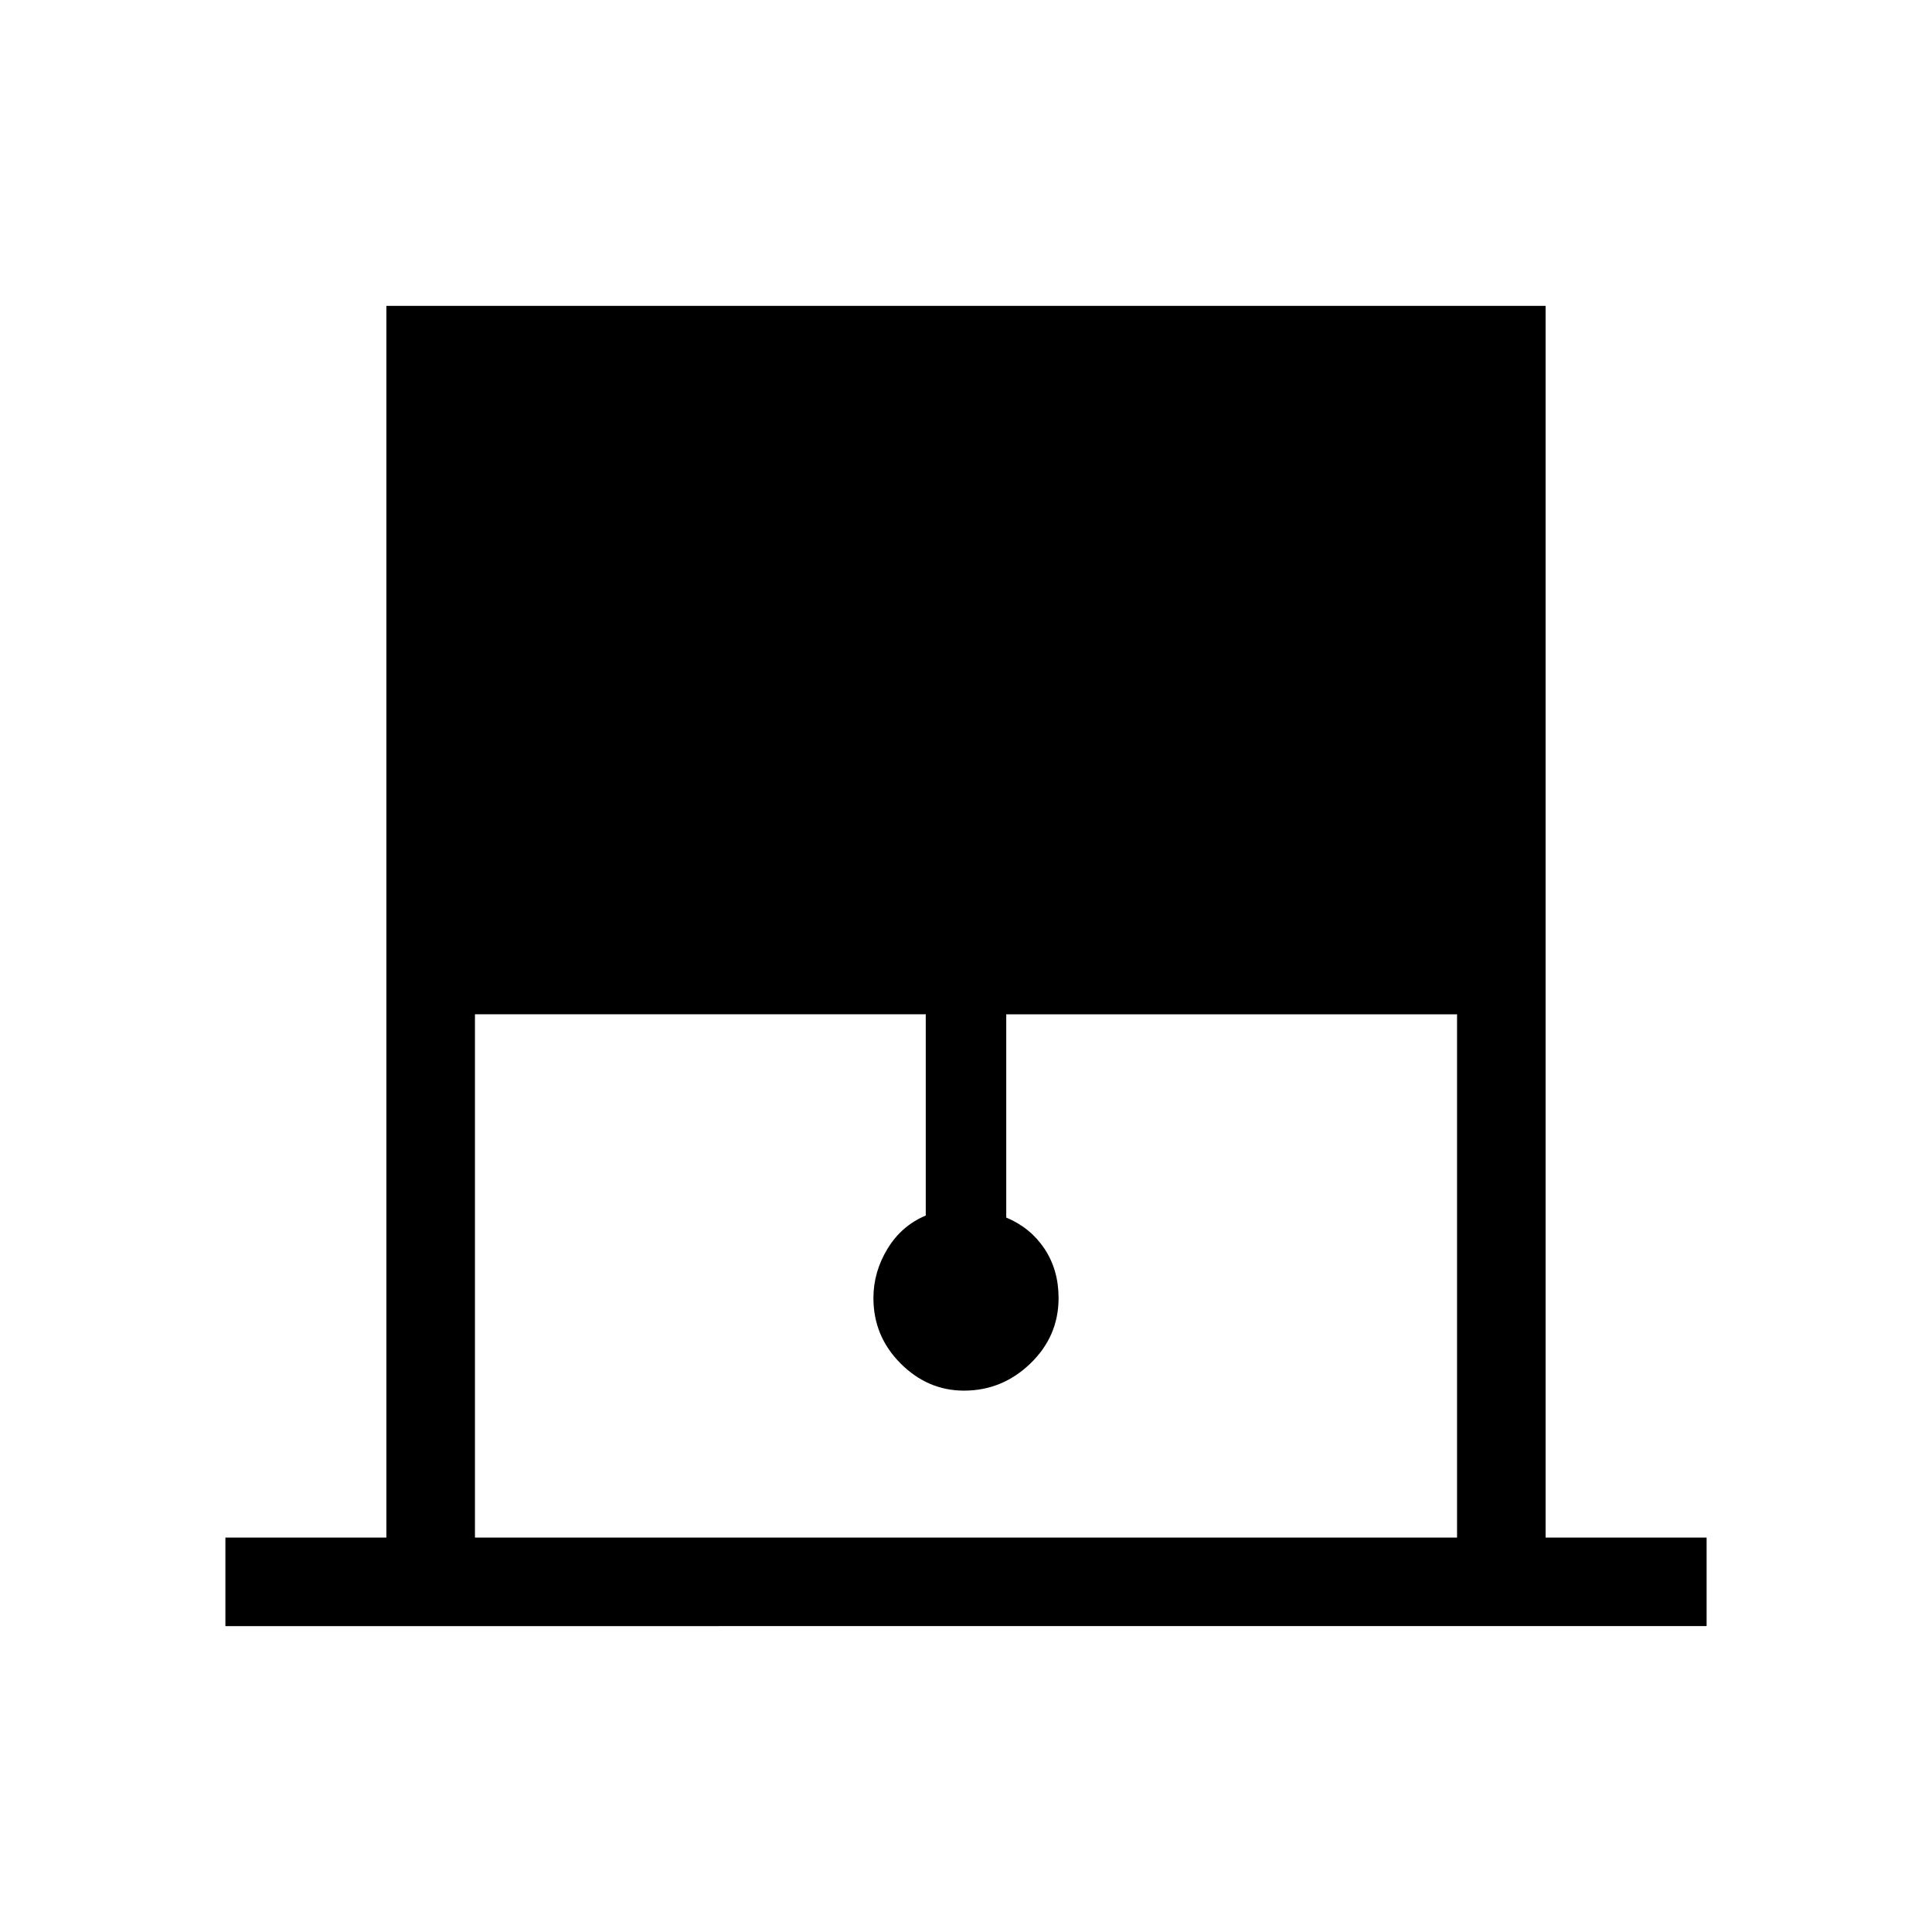 <svg xmlns="http://www.w3.org/2000/svg" height="48" width="48"><path d="M5.6 40.4v-2.2h4V7.6h28.8v30.6h4v2.2Zm6.2-2.2h24.4v-13H25v5.05q.6.25.95.775t.35 1.225q0 .95-.7 1.625t-1.65.675q-.9 0-1.575-.675-.675-.675-.675-1.625 0-.65.35-1.225.35-.575.95-.825v-5H11.8Z"/></svg>